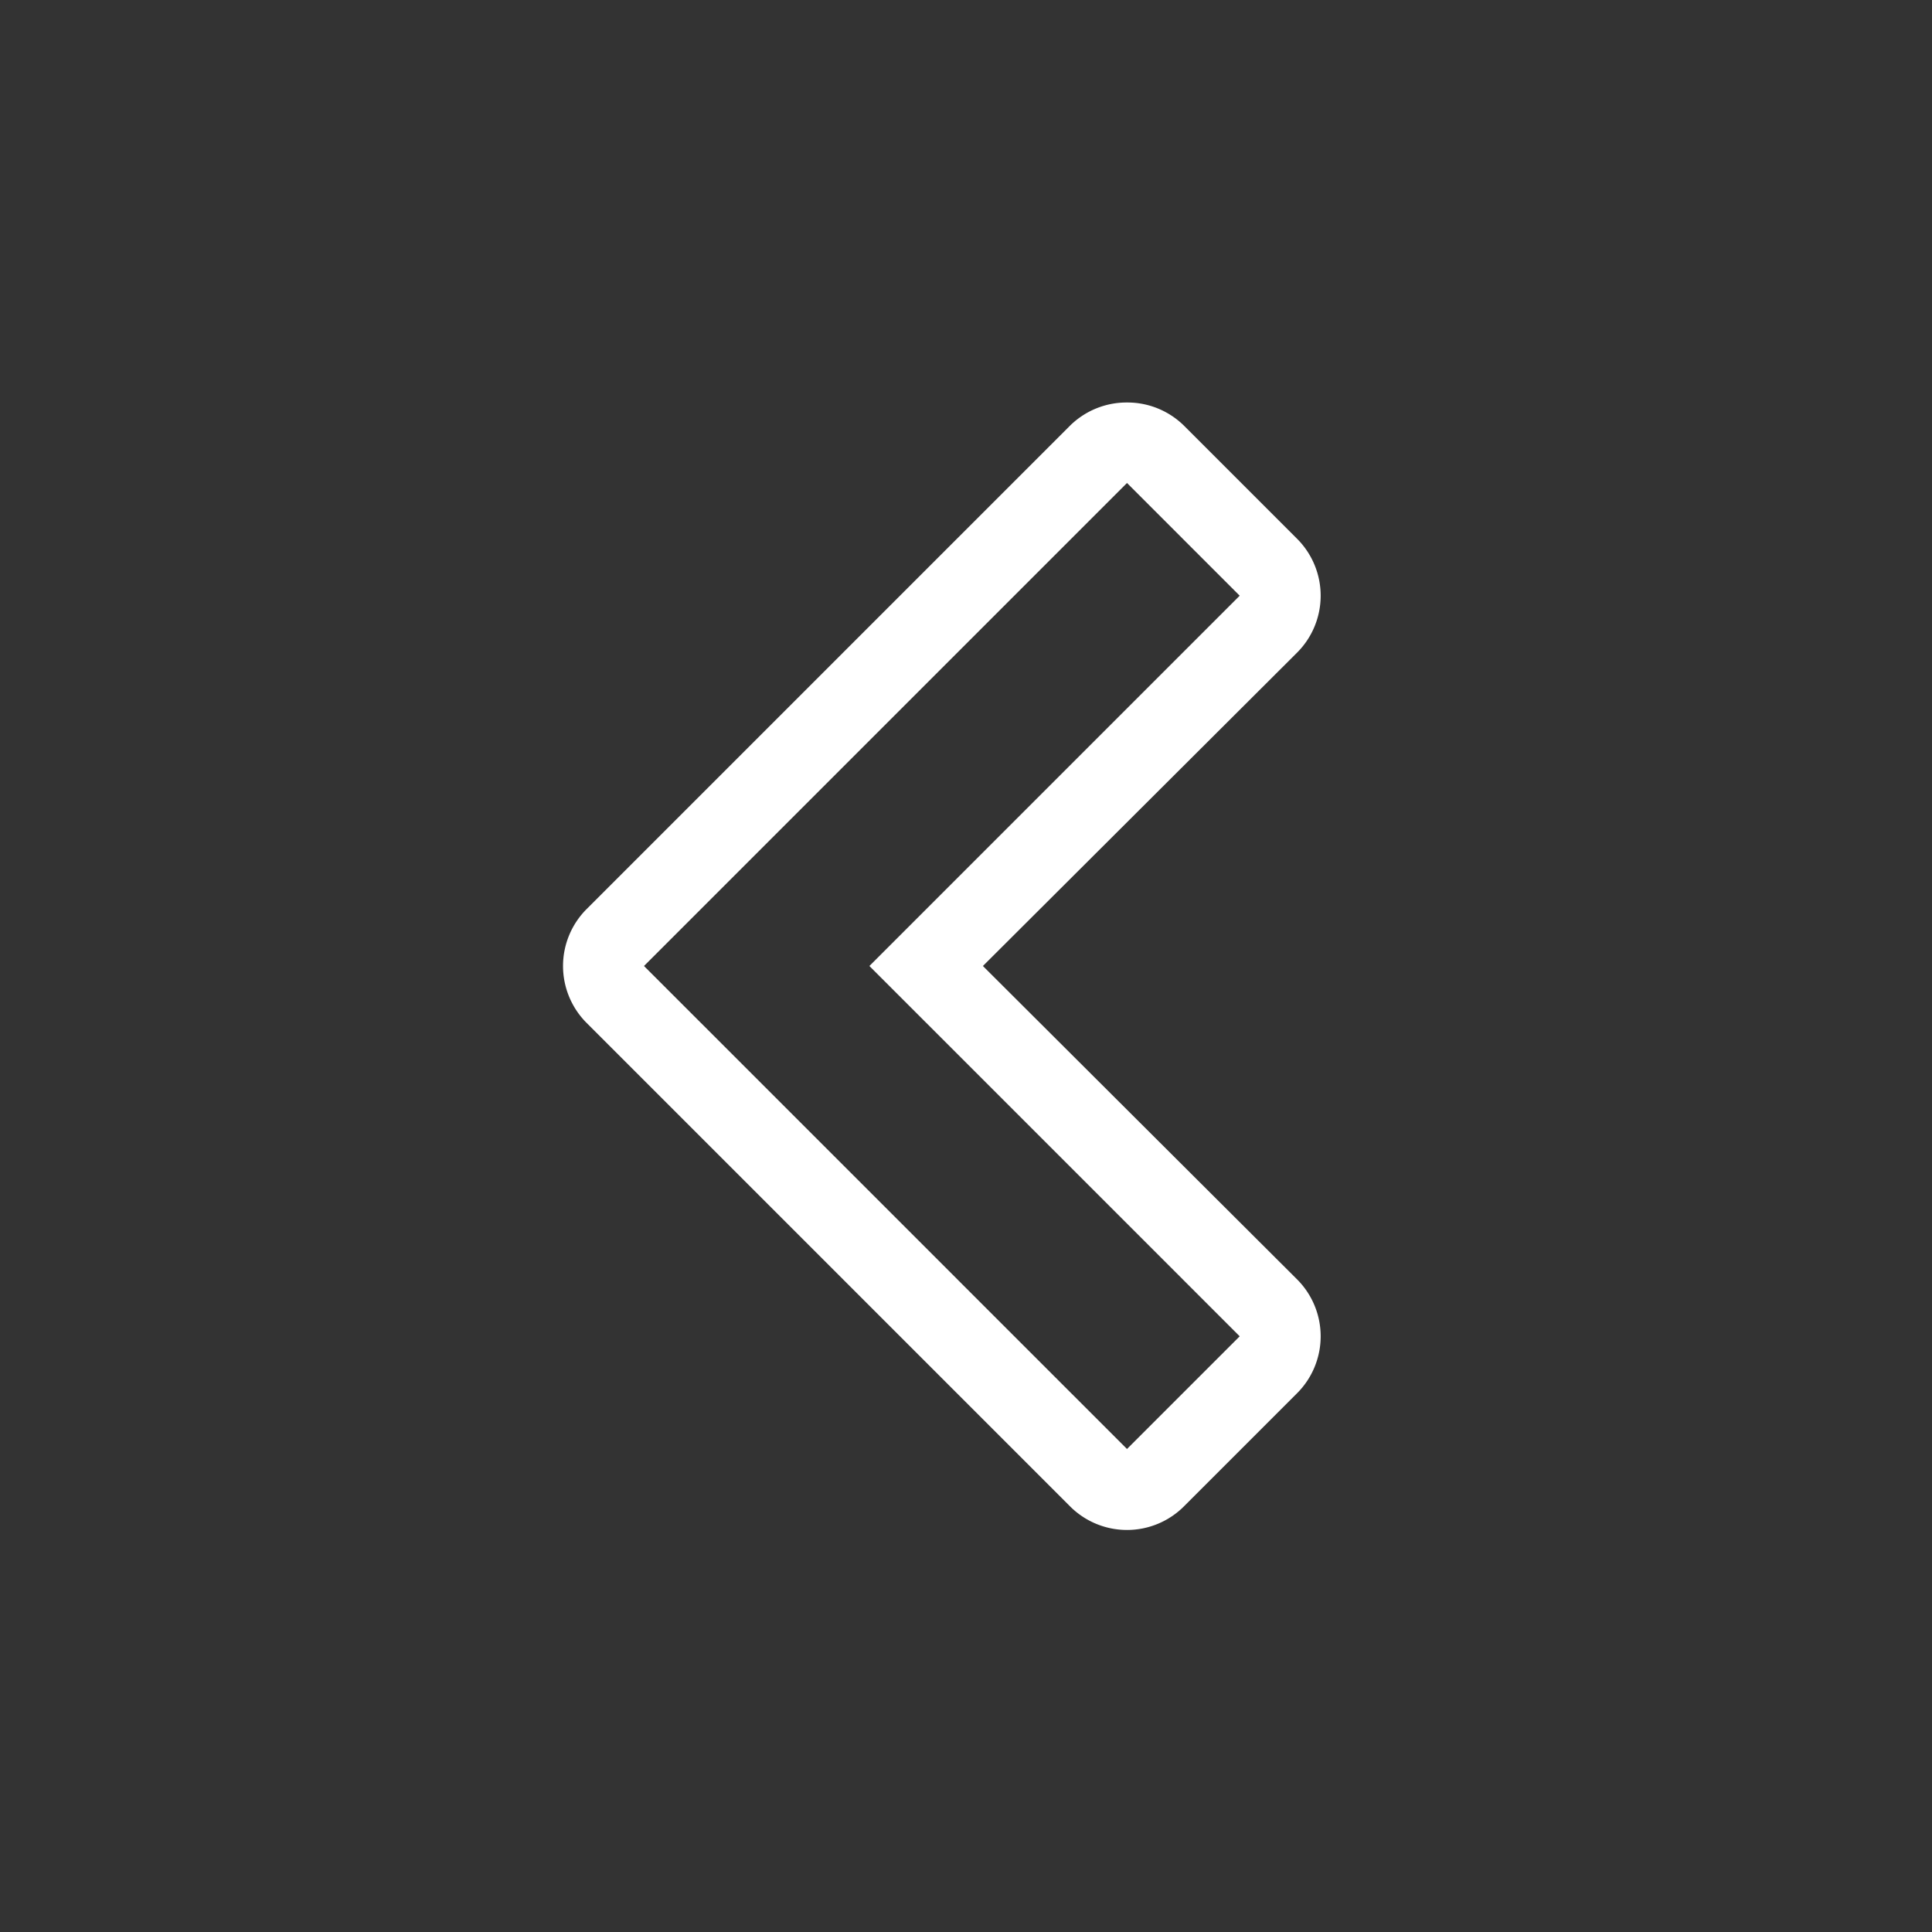 <svg id="Layer_1" data-name="Layer 1" xmlns="http://www.w3.org/2000/svg" viewBox="0 0 24 24"><rect x="0" y="0" width="24" height="24" fill="#333333" stroke="none"/><defs><style>.cls-1{fill:#fff;}.cls-2{fill:none;}</style></defs><path class="cls-1" d="M14,6l1.4,1.4L10.8,12l4.6,4.6L14,18,8,12l6-6m0-1a1,1,0,0,0-.71.29l-6,6a1,1,0,0,0,0,1.42l6,6a1,1,0,0,0,1.42,0l1.4-1.4a1,1,0,0,0,0-1.42L12.21,12l3.9-3.89a1,1,0,0,0,0-1.42l-1.4-1.4A1,1,0,0,0,14,5Z"/><path class="cls-2" d="M0,0H24V24H0Z"/></svg>